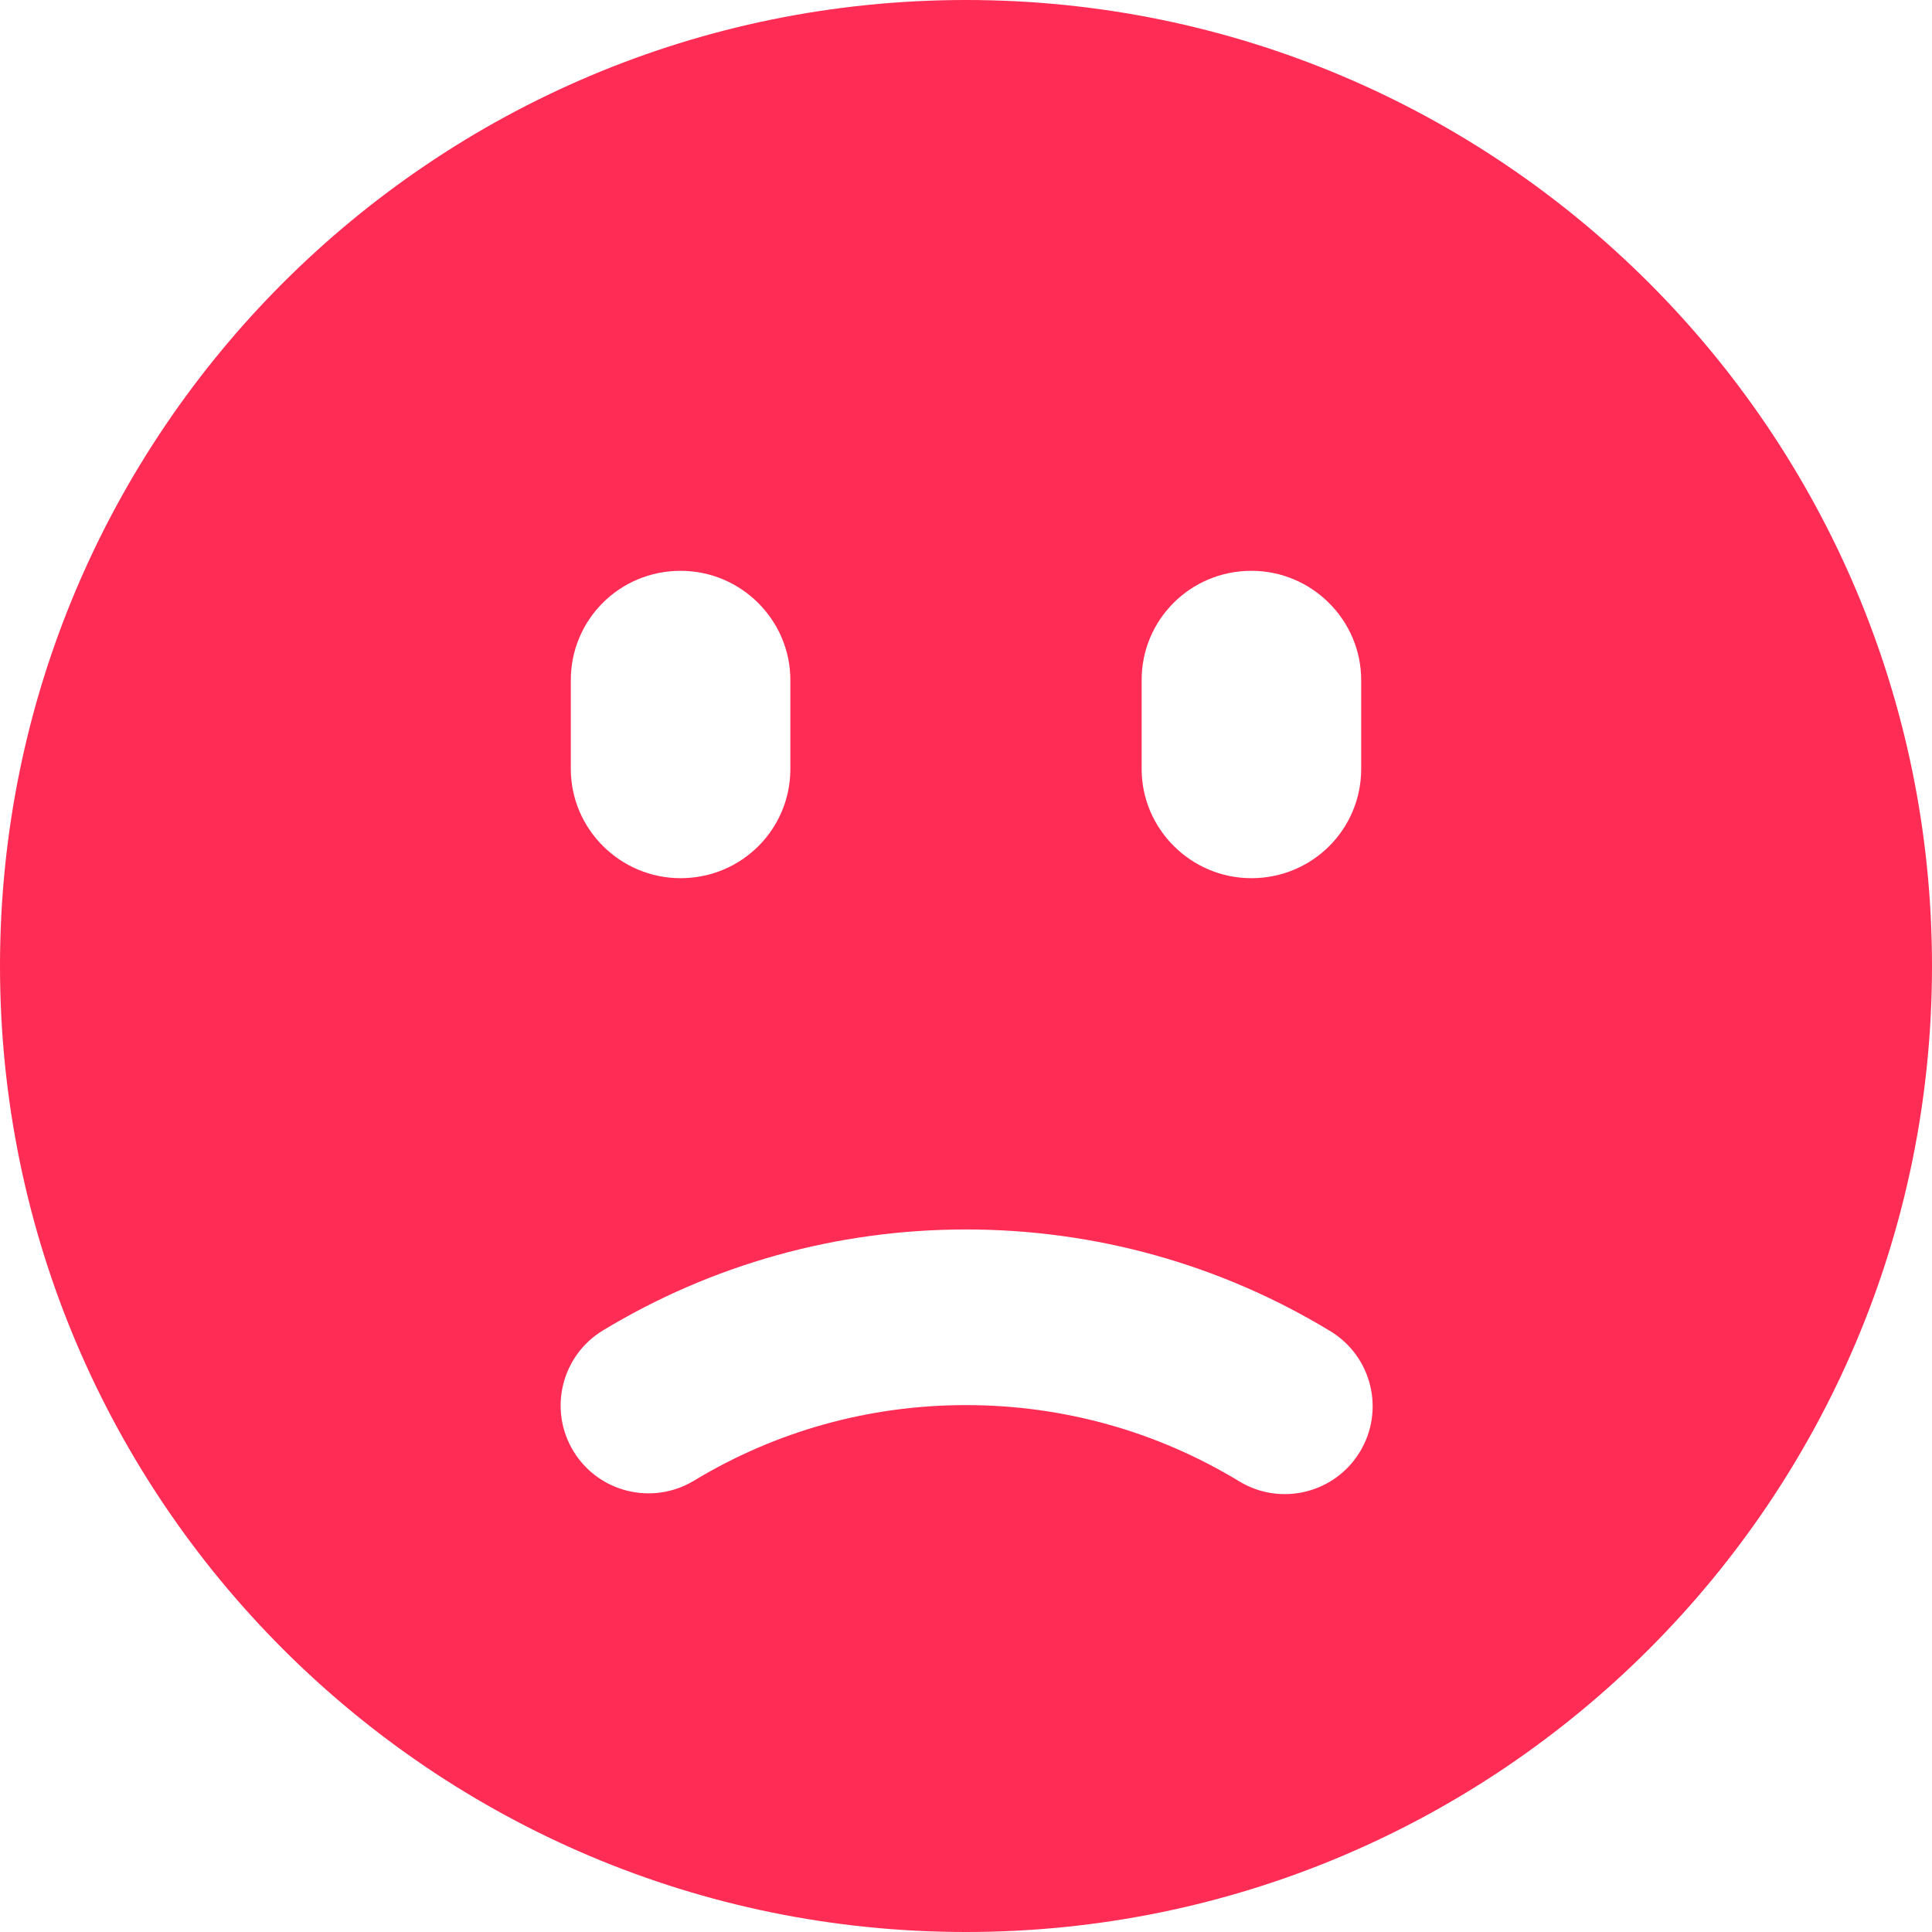 <?xml version="1.0" encoding="UTF-8"?>
<svg width="22px" height="22px" viewBox="0 0 22 22" version="1.1" xmlns="http://www.w3.org/2000/svg" xmlns:xlink="http://www.w3.org/1999/xlink">
    <!-- Generator: sketchtool 41.2 (35397) - http://www.bohemiancoding.com/sketch -->
    <title>1291E78D-91B8-44CA-9781-1F360358A588</title>
    <desc>Created with sketchtool.</desc>
    <defs></defs>
    <g id="Icons" stroke="none" stroke-width="1" fill="none" fill-rule="evenodd">
        <g id="icons_web" transform="translate(-100, -100)" fill="#FF2D55">
            <g id="unsmileActive" transform="translate(100, 100)">
                <g id="Combined-Shape">
                    <g>
                        <path d="M11,22 C17.075,22 22,17.075 22,11 C22,4.925 17.075,0 11,0 C4.925,0 0,4.925 0,11 C0,17.075 4.925,22 11,22 Z M13,7.744 C13,7.057 13.555,6.5 14.25,6.5 C14.94,6.5 15.5,7.062 15.5,7.744 L15.5,8.756 C15.5,9.443 14.945,10 14.25,10 C13.56,10 13,9.438 13,8.756 L13,7.744 Z M6.5,7.744 C6.5,7.057 7.055,6.5 7.75,6.5 C8.44,6.5 9,7.062 9,7.744 L9,8.756 C9,9.443 8.445,10 7.75,10 C7.06,10 6.5,9.438 6.5,8.756 L6.5,7.744 Z M11,14 C9.524,14 8.104,14.401 6.867,15.149 C6.394,15.435 6.243,16.05 6.528,16.522 C6.814,16.995 7.429,17.146 7.902,16.861 C8.829,16.3 9.891,16 11,16 C12.114,16 13.181,16.303 14.111,16.868 C14.583,17.155 15.198,17.005 15.485,16.533 C15.772,16.061 15.622,15.446 15.15,15.159 C13.909,14.405 12.483,14 11,14 Z"></path>
                    </g>
                </g>
            </g>
        </g>
    </g>
</svg>